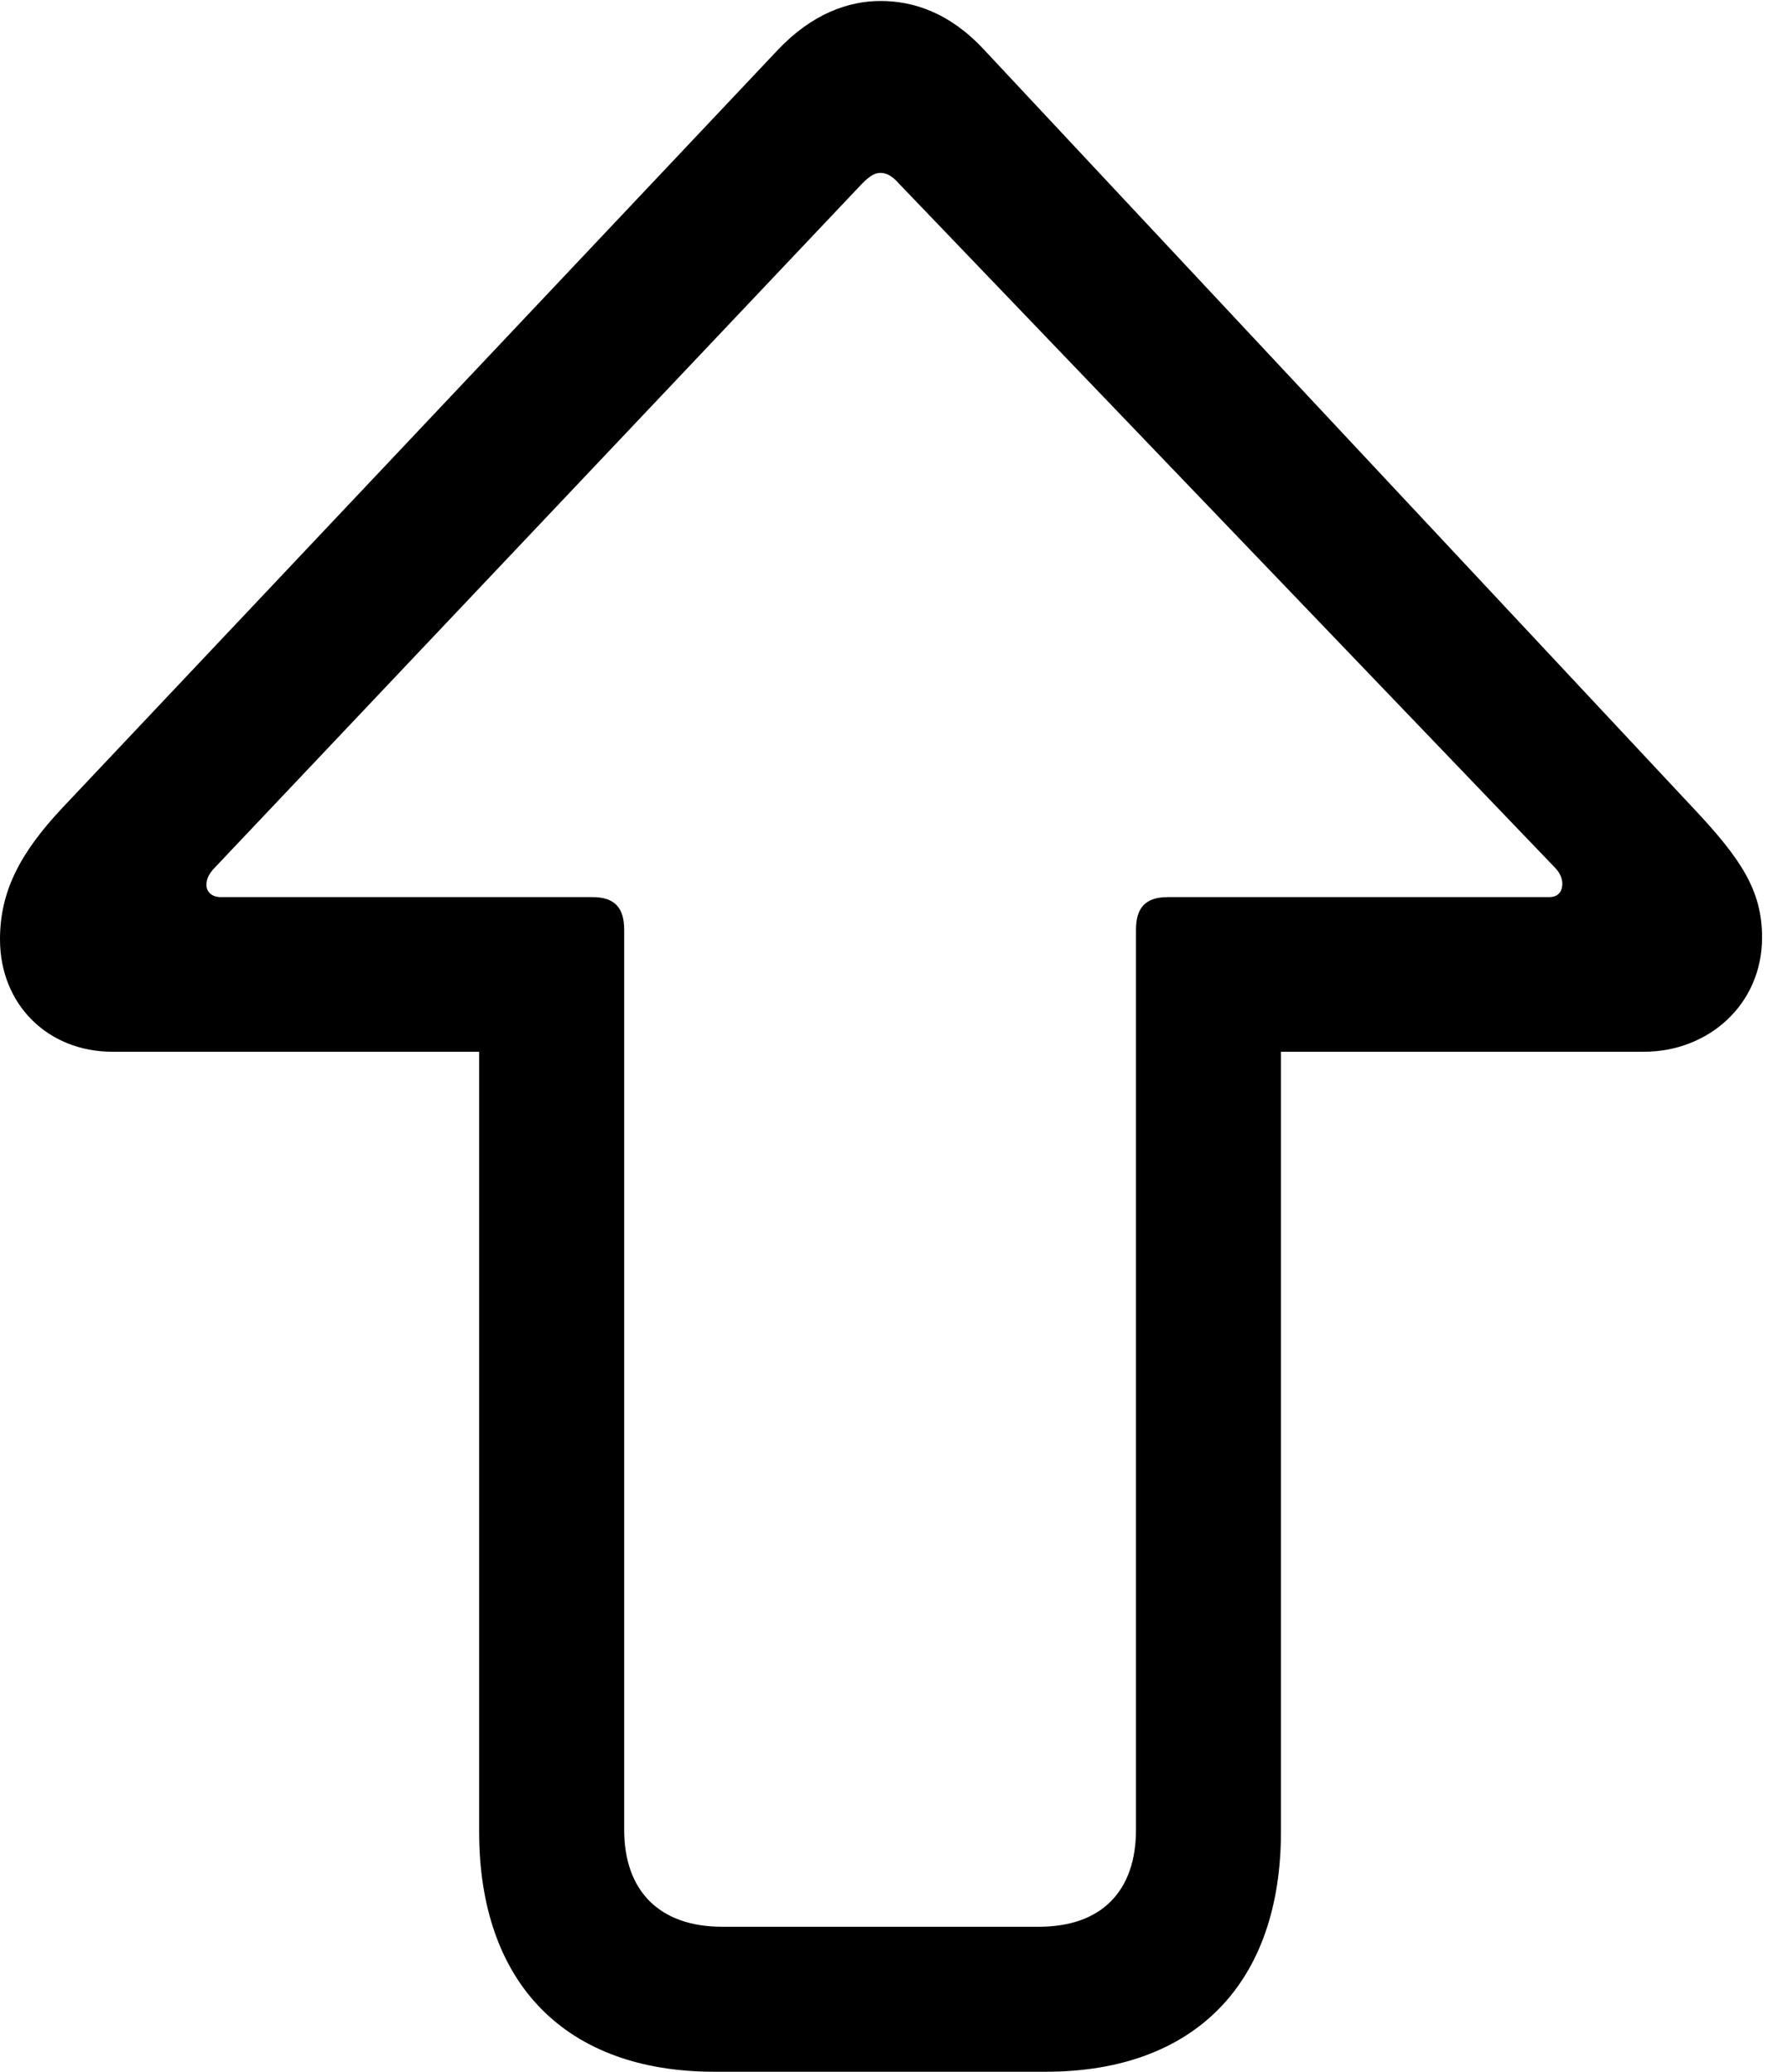 <svg version="1.1" xmlns="http://www.w3.org/2000/svg" xmlns:xlink="http://www.w3.org/1999/xlink" viewBox="0 0 25.443 29.49">
 <g>
  
  <path d="M12.537 0.014C12.086 0.014 11.566 0.191 11.074 0.711L0.889 11.498C0.273 12.154 0 12.701 0 13.371C0 14.301 0.684 14.971 1.6 14.971L6.822 14.971L6.822 26.072C6.822 28.232 8.053 29.49 10.172 29.49L14.889 29.49C17.008 29.49 18.238 28.232 18.238 26.072L18.238 14.971L23.406 14.971C24.322 14.971 25.088 14.301 25.088 13.344C25.088 12.674 24.787 12.223 24.104 11.498L14.014 0.711C13.521 0.178 13.002 0.014 12.537 0.014ZM12.537 2.461C12.619 2.461 12.701 2.502 12.797 2.611L22.135 12.346C22.203 12.414 22.244 12.496 22.244 12.578C22.244 12.701 22.176 12.77 22.053 12.77L16.625 12.77C16.311 12.77 16.174 12.92 16.174 13.234L16.174 26.045C16.174 26.92 15.682 27.426 14.793 27.426L10.281 27.426C9.393 27.426 8.887 26.92 8.887 26.045L8.887 13.234C8.887 12.92 8.75 12.77 8.436 12.77L3.145 12.77C3.021 12.77 2.939 12.701 2.939 12.592C2.939 12.51 2.98 12.428 3.062 12.346L12.277 2.611C12.387 2.502 12.455 2.461 12.537 2.461Z" style="fill:hsl(0 0 0/0.85)"></path>
 </g>
</svg>